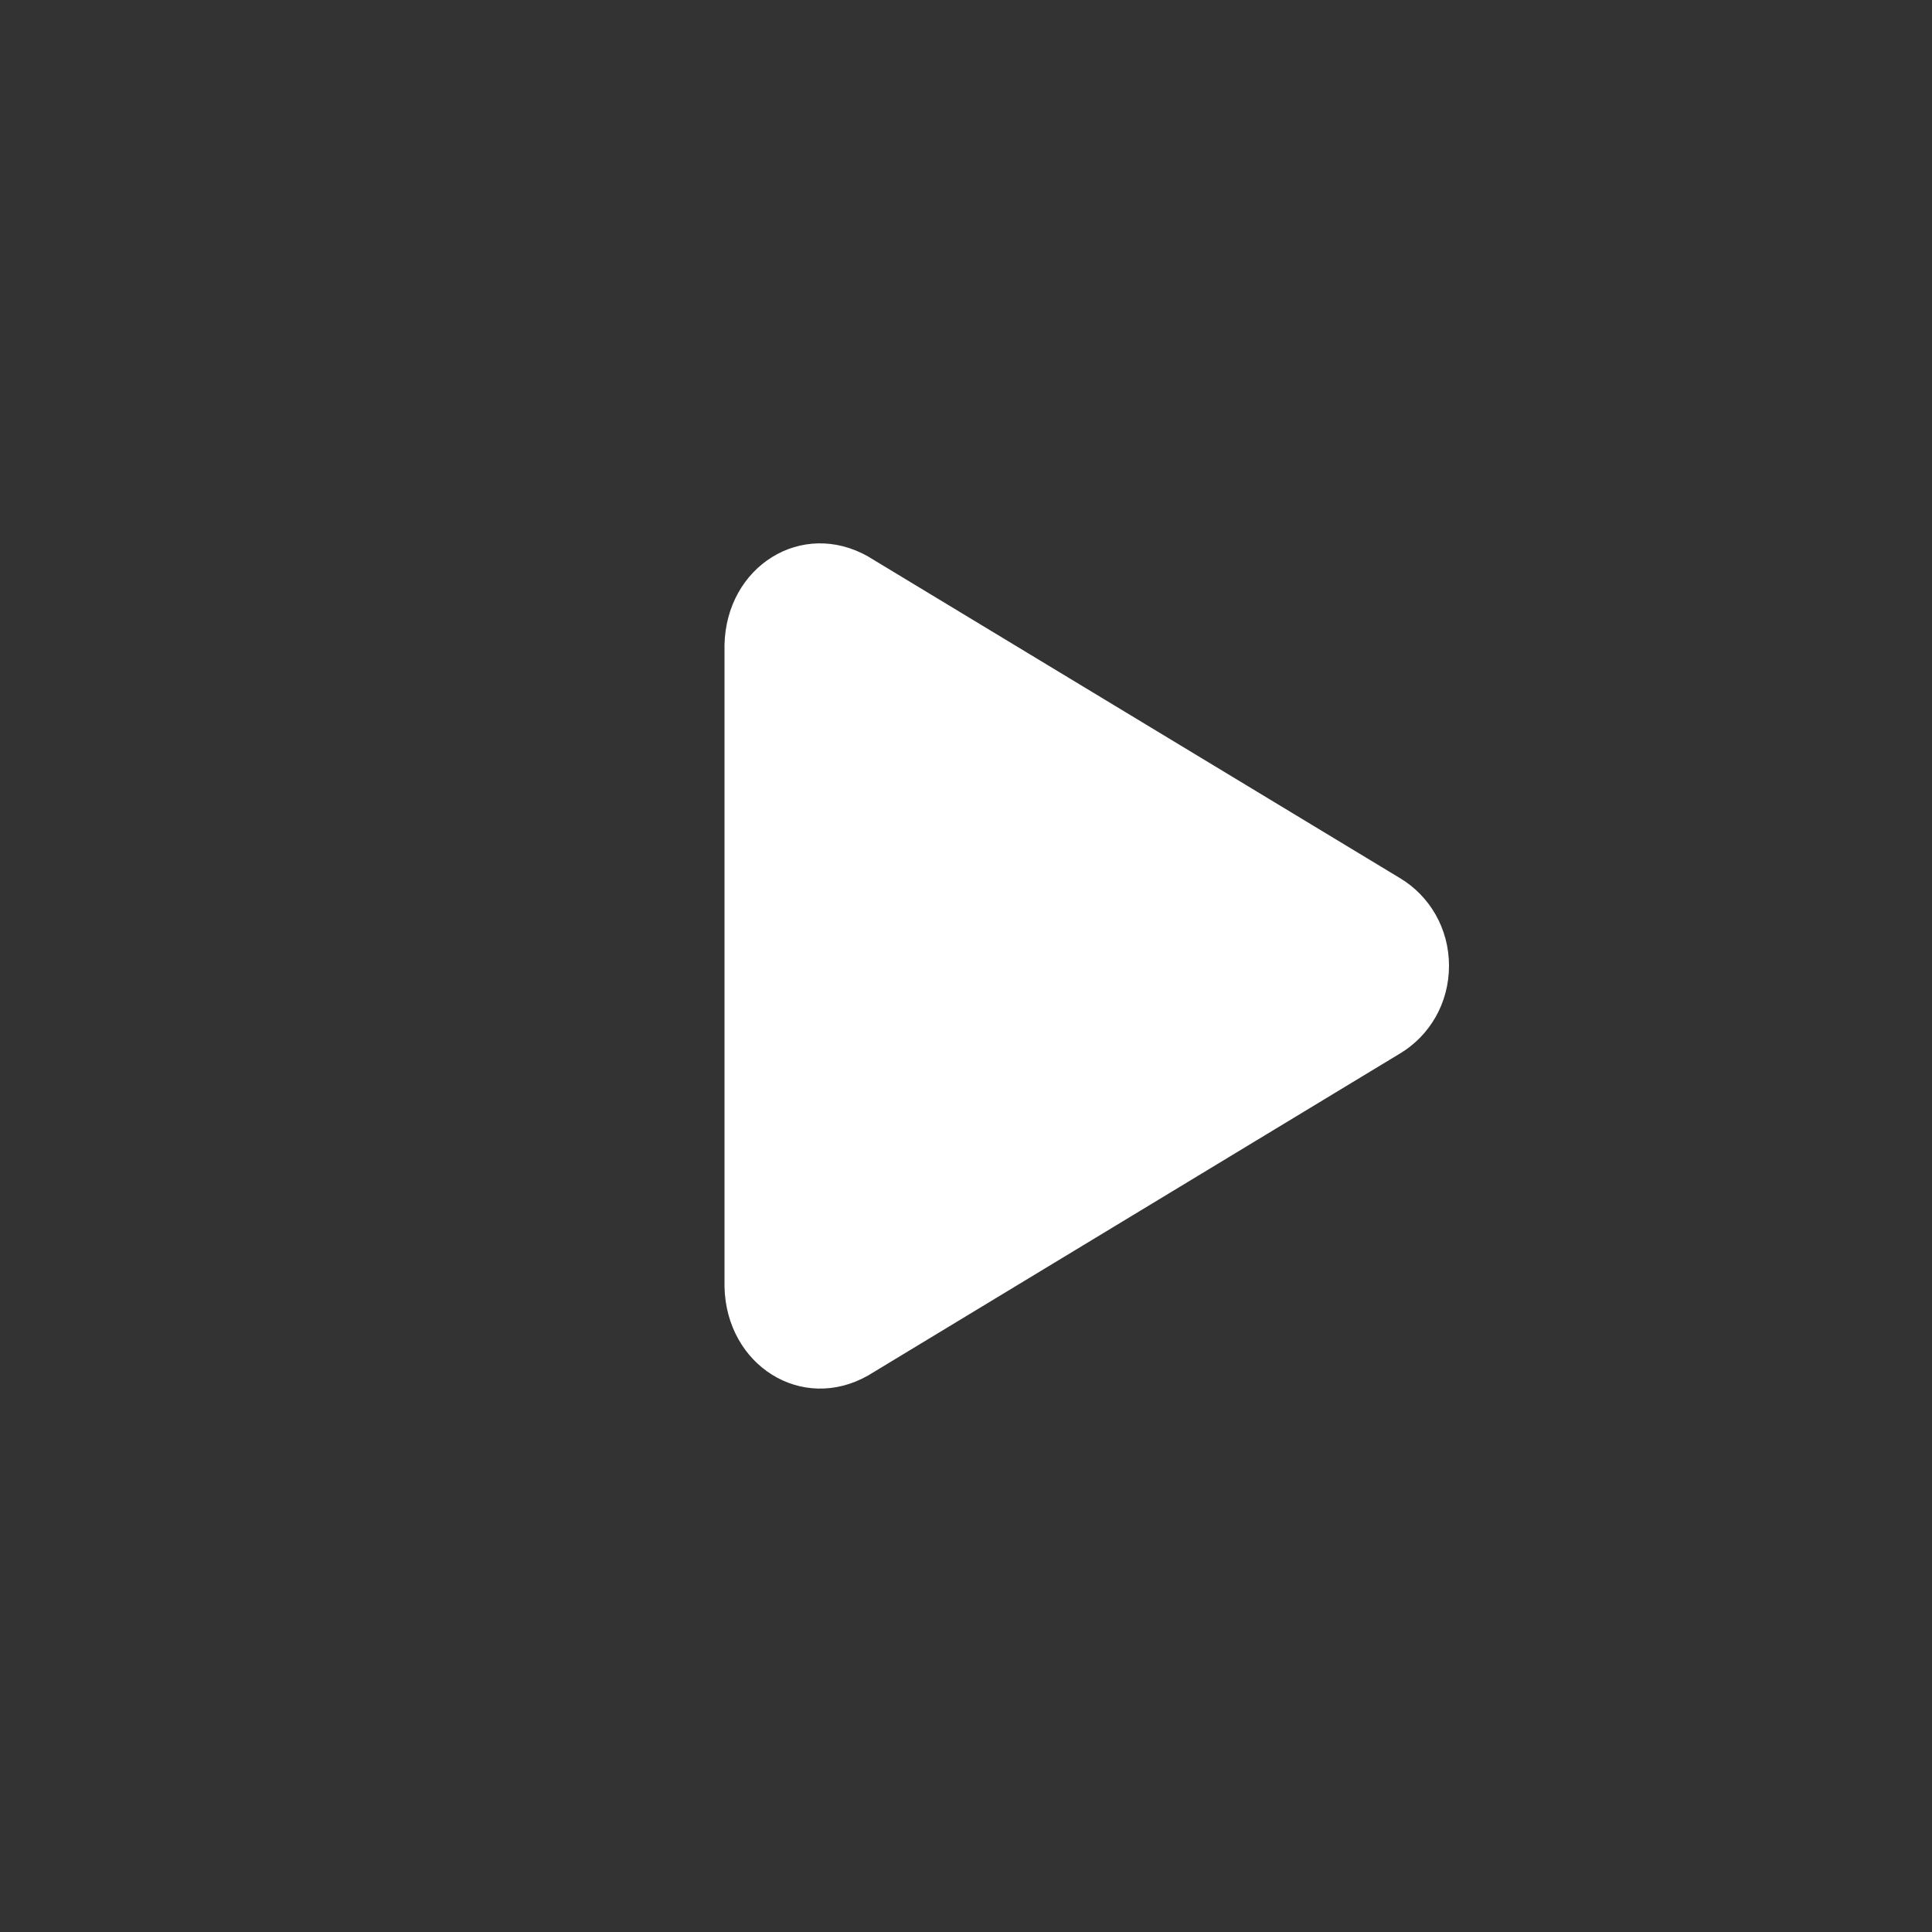 <?xml version="1.0" encoding="UTF-8"?>
<svg width="16px" height="16px" viewBox="0 0 16 16" version="1.1" xmlns="http://www.w3.org/2000/svg" xmlns:xlink="http://www.w3.org/1999/xlink">
    <rect x="0" y="0" width="16" height="16" fill="#333333" stroke="none"/>
    <!-- Generator: Sketch 62 (91390) - https://sketch.com -->
    <title>play-icon</title>
    <desc>Created with Sketch.</desc>
    <g id="Page-1" stroke="none" stroke-width="1" fill="none" fill-rule="evenodd">
        <path d="M6,10.656 C6.014,11.308 6.64,11.702 7.188,11.392 L11.597,8.723 C11.837,8.578 12,8.311 12,7.998 C12,7.686 11.837,7.419 11.597,7.274 L7.188,4.608 C6.64,4.298 6.014,4.689 6,5.341 L6,10.656 Z" id="Path" fill="#FFFFFF" fill-rule="nonzero"></path>
    </g>
</svg>